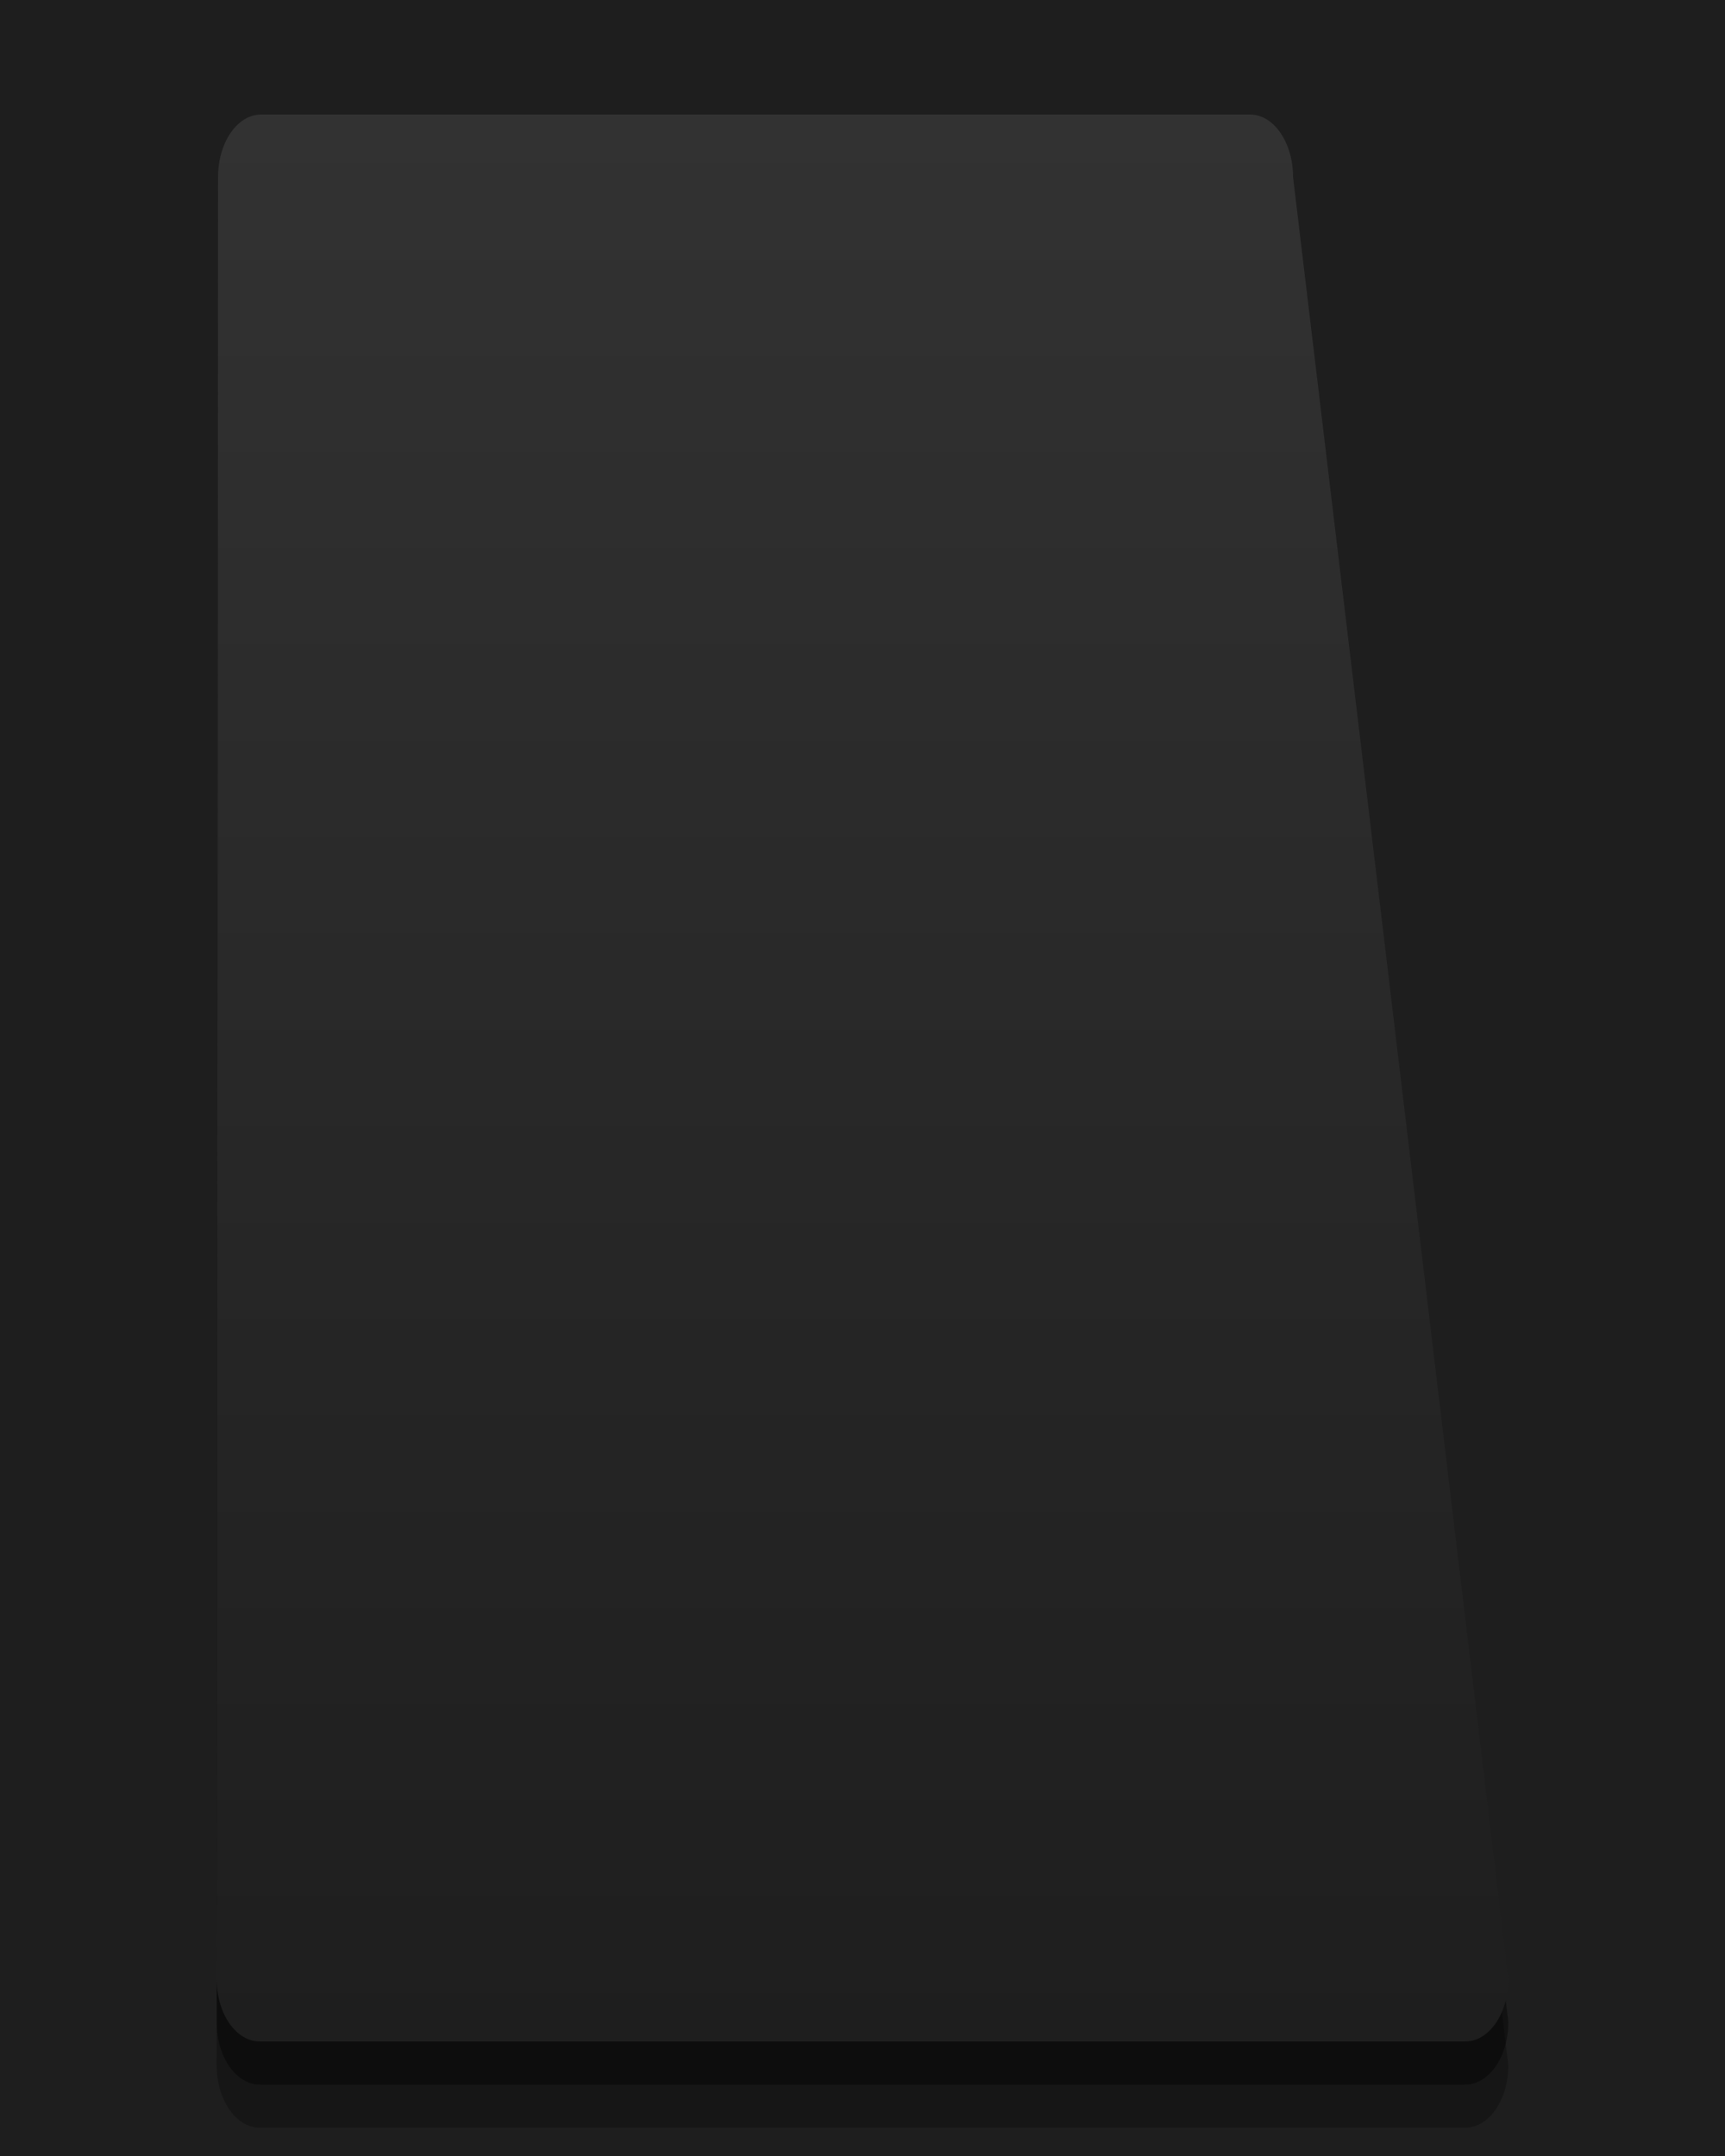 <?xml version="1.0" encoding="UTF-8"?>
<svg xmlns="http://www.w3.org/2000/svg" xmlns:xlink="http://www.w3.org/1999/xlink" contentScriptType="text/ecmascript" zoomAndPan="magnify" baseProfile="tiny" contentStyleType="text/css" version="1.1" width="40px" preserveAspectRatio="xMidYMid meet" viewBox="0 0 40 50" height="50px" x="0px" y="0px">
    <rect width="40" fill="none" height="50"/>
    <rect x="-33.989" width="94.579" fill="#1e1e1e" y="-8.112" height="67.467"/>
    <path d="M 29.984 6.106 C 29.984 5.305 29.536 4.656 28.986 4.656 L 6.055 4.656 C 5.503 4.656 5.056 5.305 5.056 6.106 L 5.024 47.895 C 5.024 48.696 5.471 49.344 6.023 49.344 L 33.978 49.344 C 34.528 49.344 34.976 48.696 34.976 47.895 L 29.984 6.106 z " fill-opacity="0.25" stroke-opacity="0.25"/>
    <path d="M 29.984 5.106 C 29.984 4.305 29.536 3.656 28.986 3.656 L 6.055 3.656 C 5.503 3.656 5.056 4.305 5.056 5.106 L 5.024 46.895 C 5.024 47.696 5.471 48.344 6.023 48.344 L 33.978 48.344 C 34.528 48.344 34.976 47.696 34.976 46.895 L 29.984 5.106 z " fill-opacity="0.4" stroke-opacity="0.4"/>
    <linearGradient x1="20" y1="2.656" x2="20" gradientUnits="userSpaceOnUse" y2="47.344" xlink:type="simple" xlink:actuate="onLoad" id="SVGID_1_" xlink:show="other">
        <stop stop-color="#323232" offset="0"/>
        <stop stop-color="#1e1e1e" offset="1"/>
    </linearGradient>
    <path fill="url(#SVGID_1_)" d="M 29.984 4.106 C 29.984 3.305 29.536 2.656 28.986 2.656 L 6.055 2.656 C 5.503 2.656 5.056 3.305 5.056 4.106 L 5.024 45.894 C 5.024 46.696 5.471 47.344 6.023 47.344 L 33.978 47.344 C 34.528 47.344 34.976 46.696 34.976 45.894 L 29.984 4.106 z "/>
</svg>
